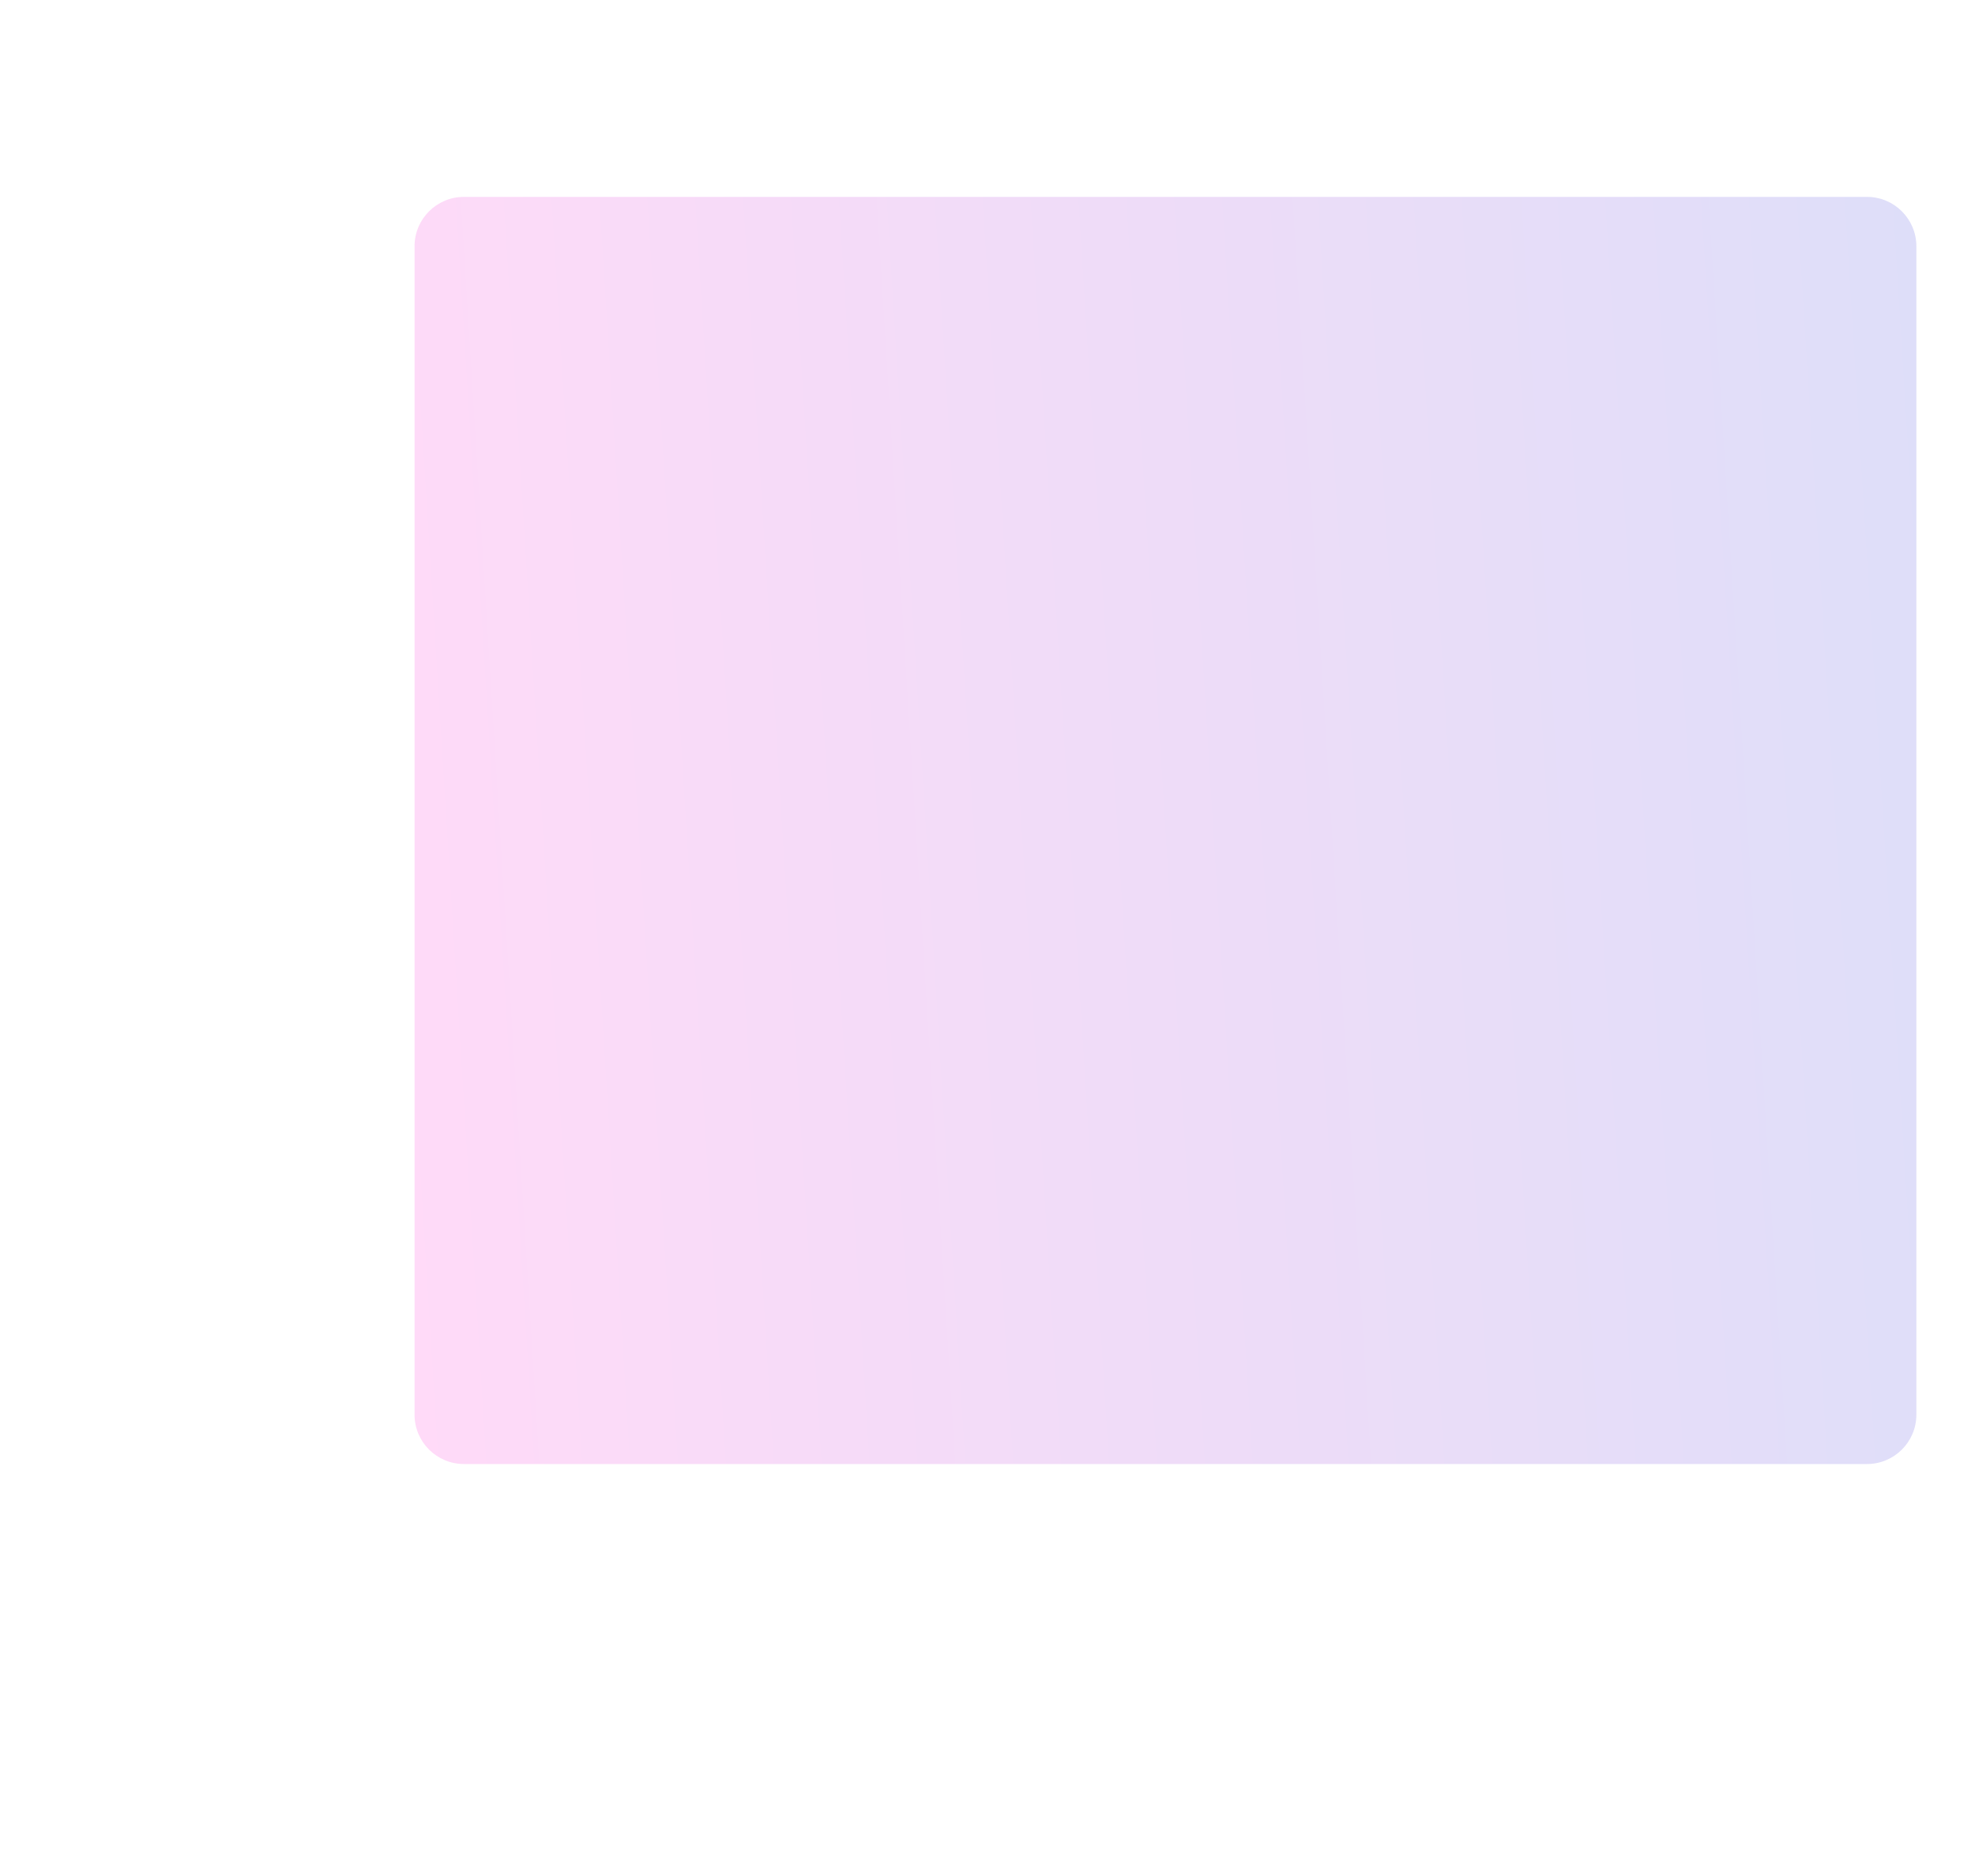 <svg width="480" height="456" viewBox="0 0 480 456" fill="none" xmlns="http://www.w3.org/2000/svg">
<g opacity="0.2" filter="url(#filter0_f_1_2431)">
<path d="M100.75 59.859C100.75 53.232 106.123 47.859 112.75 47.859H453.75C460.377 47.859 465.75 53.232 465.75 59.859V343.859C465.75 350.487 460.377 355.859 453.75 355.859H112.75C106.123 355.859 100.75 350.487 100.75 343.859V59.859Z" fill="url(#paint0_linear_1_2431)"/>
</g>
<defs>
<filter id="filter0_f_1_2431" x="0.75" y="-52.141" width="565" height="508" filterUnits="userSpaceOnUse" color-interpolation-filters="sRGB">
<feFlood flood-opacity="0" result="BackgroundImageFix"/>
<feBlend mode="normal" in="SourceGraphic" in2="BackgroundImageFix" result="shape"/>
<feGaussianBlur stdDeviation="50" result="effect1_foregroundBlur_1_2431"/>
</filter>
<linearGradient id="paint0_linear_1_2431" x1="100.75" y1="355.859" x2="483.403" y2="332.094" gradientUnits="userSpaceOnUse">
<stop stop-color="#FF47DA"/>
<stop offset="1" stop-color="#5A5AE0"/>
</linearGradient>
</defs>
</svg>
